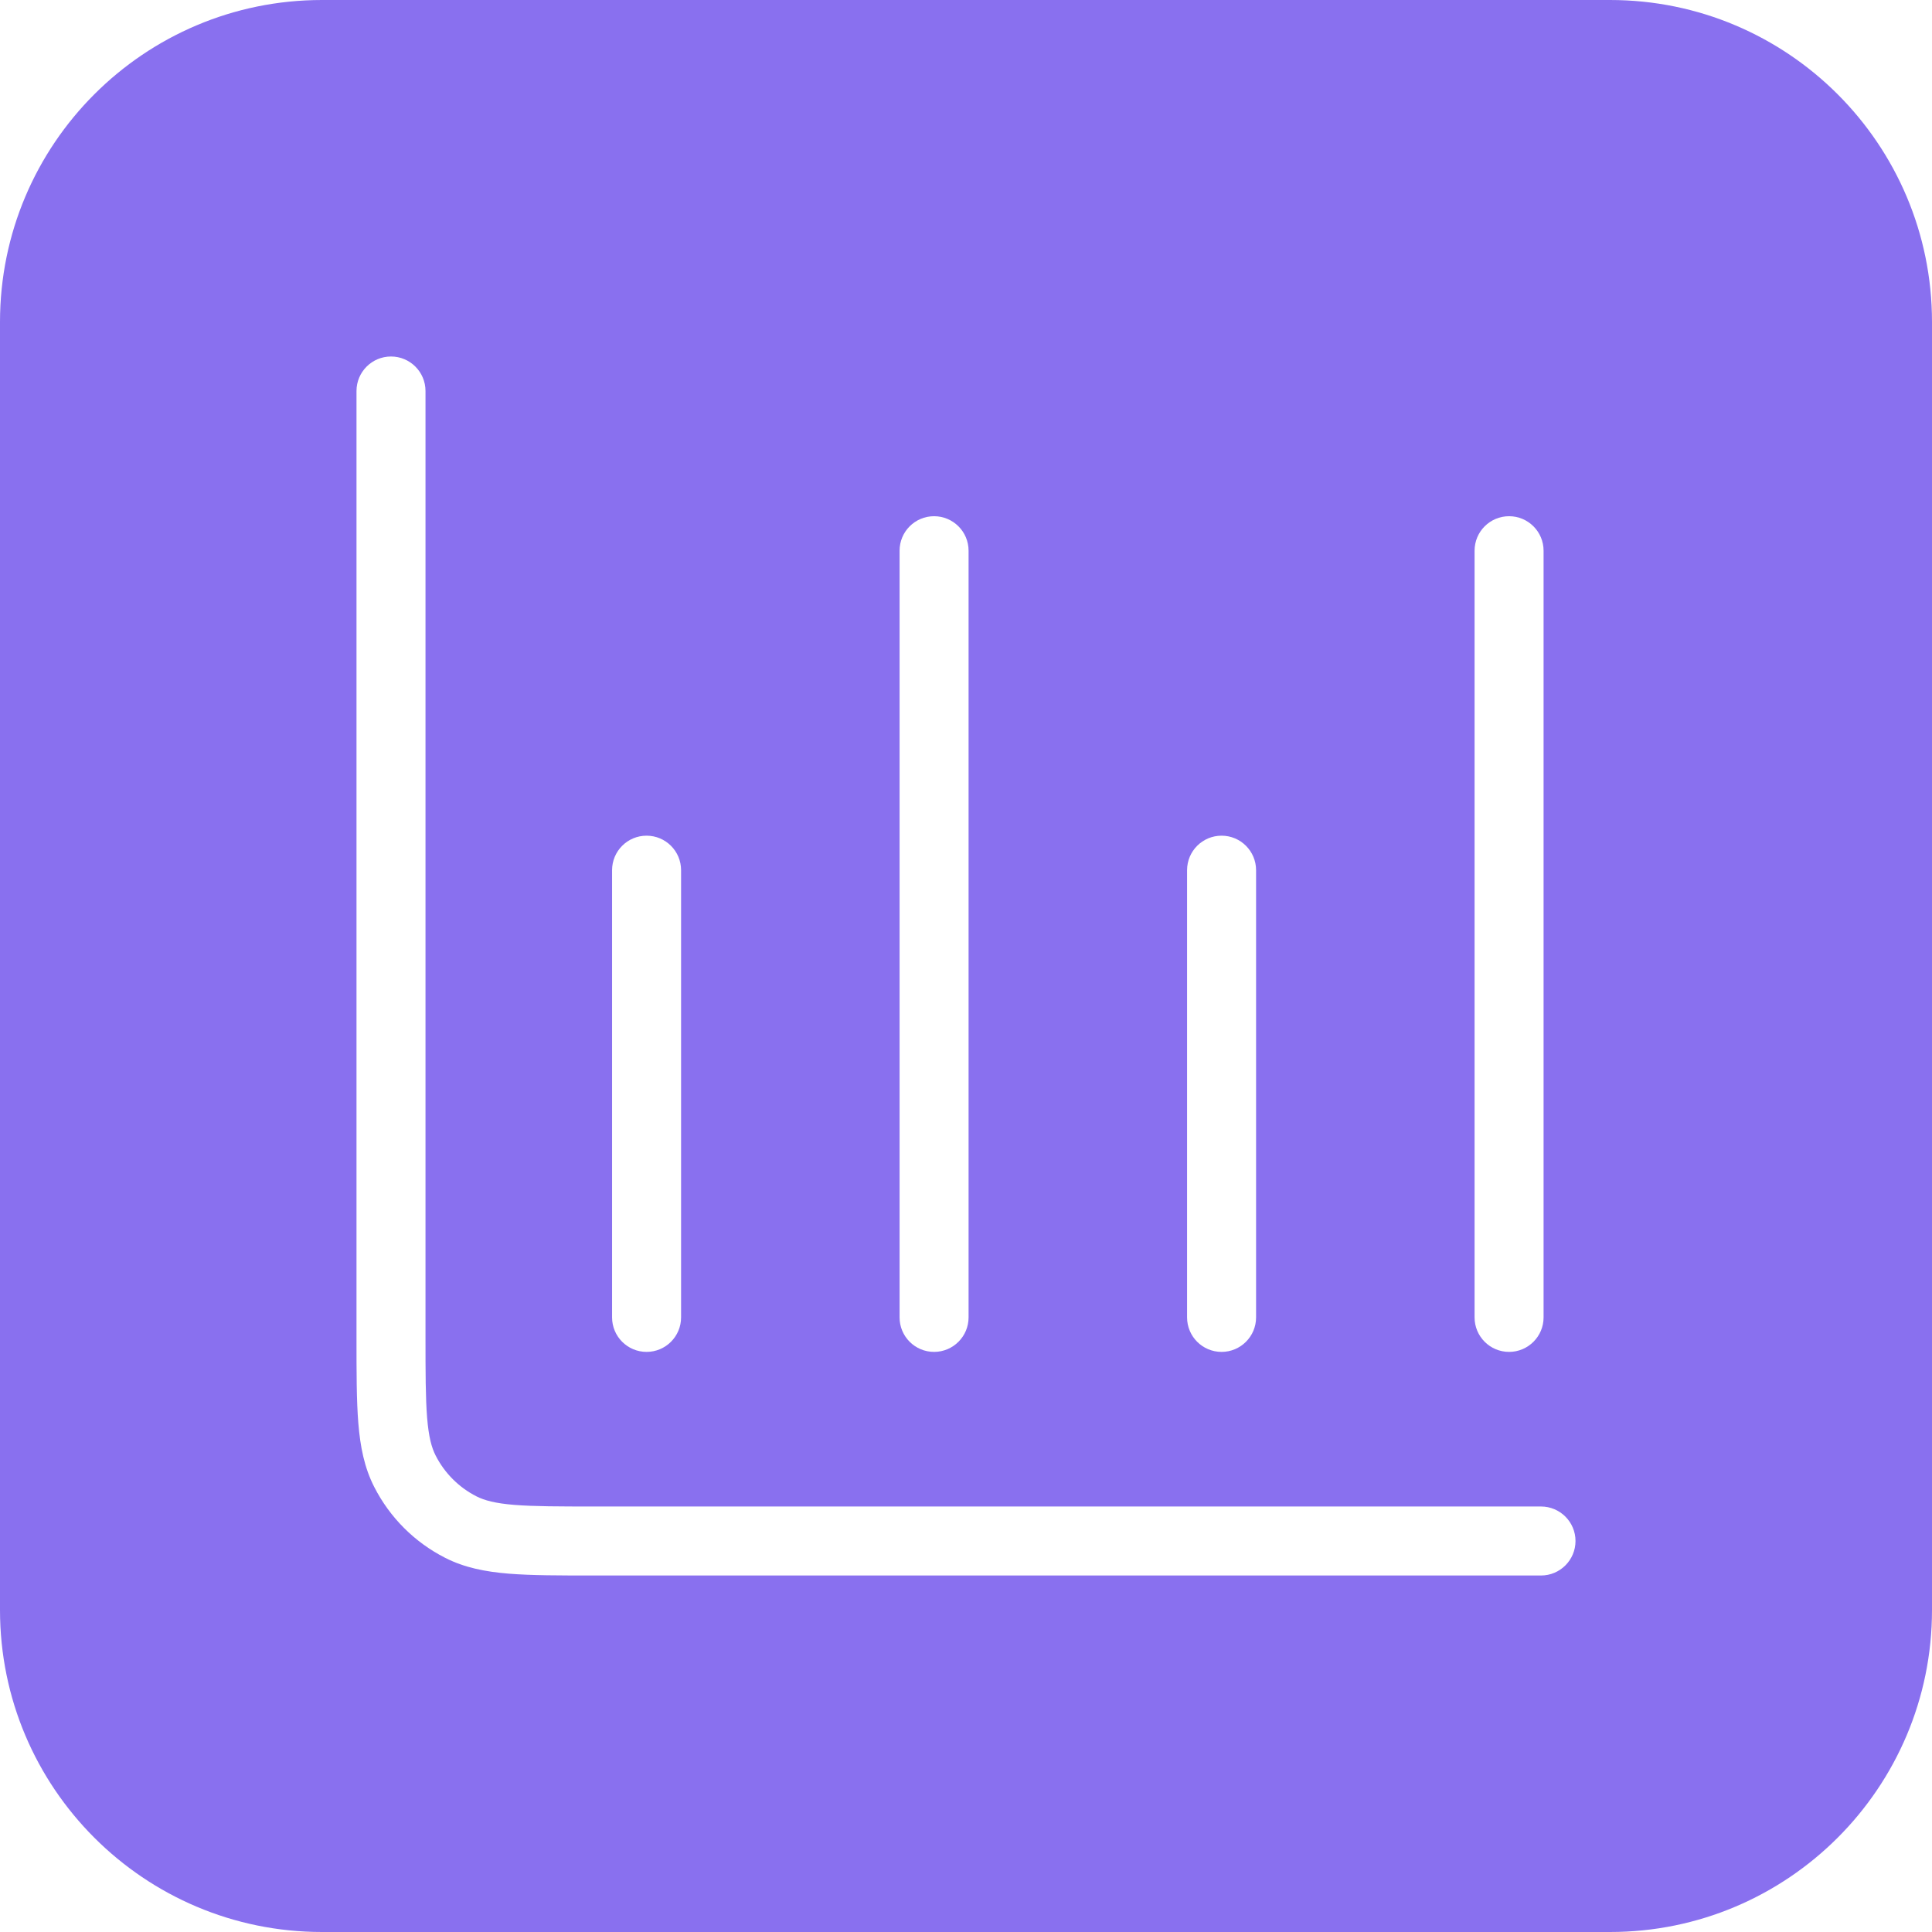 <svg width="42" height="42" viewBox="0 0 42 42" fill="none" xmlns="http://www.w3.org/2000/svg">
<path fill-rule="evenodd" clip-rule="evenodd" d="M7 0C3.134 0 0 3.134 0 7V35C0 38.866 3.134 42 7 42H35C38.866 42 42 38.866 42 35V7C42 3.134 38.866 0 35 0H7ZM9.25 8.5C9.25 8.086 8.914 7.75 8.5 7.75C8.086 7.75 7.75 8.086 7.75 8.5V29.056V29.087C7.75 29.838 7.75 30.447 7.79 30.941C7.832 31.451 7.92 31.903 8.135 32.324C8.473 32.988 9.012 33.527 9.676 33.865C10.097 34.08 10.549 34.168 11.059 34.21C11.553 34.25 12.162 34.25 12.912 34.25H12.913H12.944H33.5C33.914 34.25 34.25 33.914 34.25 33.5C34.25 33.086 33.914 32.75 33.5 32.75H12.944C12.154 32.75 11.607 32.749 11.181 32.715C10.764 32.681 10.531 32.617 10.357 32.529C9.976 32.335 9.665 32.024 9.471 31.643C9.382 31.469 9.319 31.236 9.285 30.819C9.251 30.393 9.25 29.846 9.25 29.056V8.5ZM21.056 11.972C21.056 11.558 20.72 11.222 20.306 11.222C19.891 11.222 19.556 11.558 19.556 11.972V28.639C19.556 29.053 19.891 29.389 20.306 29.389C20.72 29.389 21.056 29.053 21.056 28.639V11.972ZM33.556 11.972C33.556 11.558 33.22 11.222 32.806 11.222C32.391 11.222 32.056 11.558 32.056 11.972V28.639C32.056 29.053 32.391 29.389 32.806 29.389C33.22 29.389 33.556 29.053 33.556 28.639V11.972ZM14.806 18.917C14.806 18.503 14.47 18.167 14.056 18.167C13.641 18.167 13.306 18.503 13.306 18.917V28.639C13.306 29.053 13.641 29.389 14.056 29.389C14.47 29.389 14.806 29.053 14.806 28.639V18.917ZM27.306 18.917C27.306 18.503 26.97 18.167 26.556 18.167C26.141 18.167 25.806 18.503 25.806 18.917V28.639C25.806 29.053 26.141 29.389 26.556 29.389C26.97 29.389 27.306 29.053 27.306 28.639V18.917Z" fill="#8970EF"/>
</svg>
